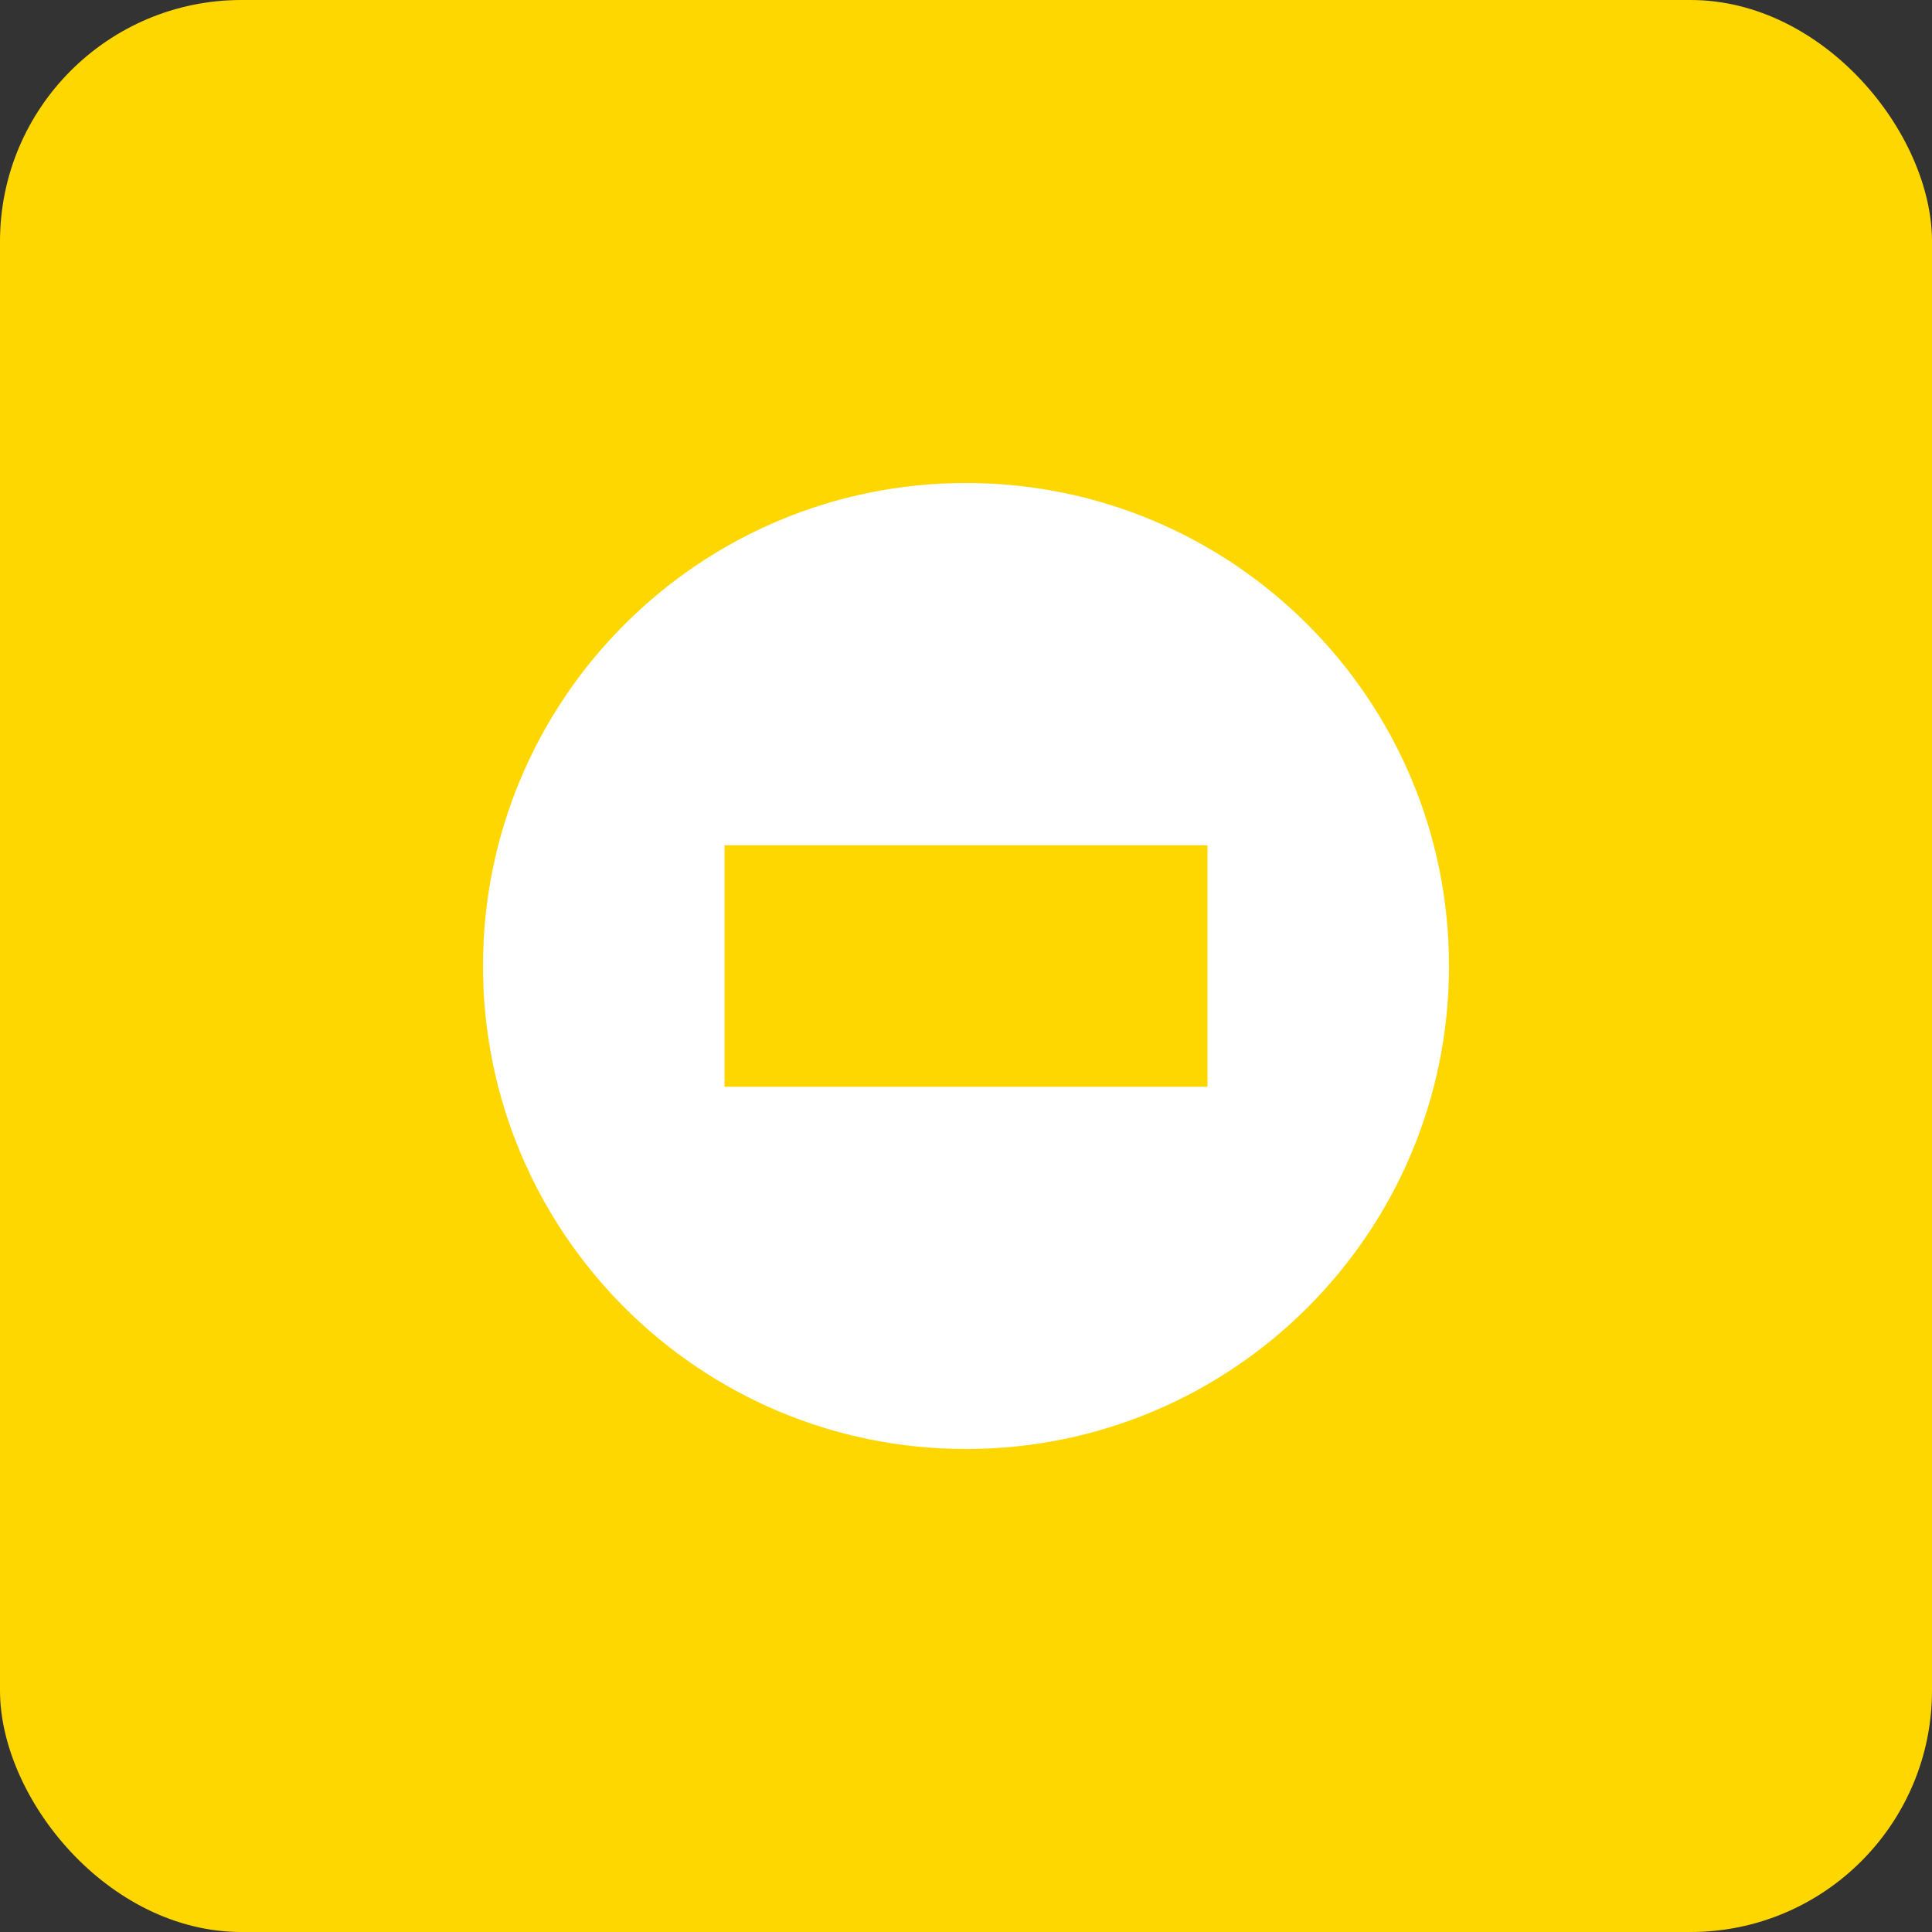 <?xml version="1.0" encoding="UTF-8"?>
<svg width="16" height="16" viewBox="0 0 16 16" fill="none" xmlns="http://www.w3.org/2000/svg">
  <rect x="0" y="0" width="16" height="16" fill="#333333" stroke="none"/>
  <rect width="16" height="16" rx="2" fill="#FFD700"/>
  <path d="M4 8C4 5.791 5.791 4 8 4C10.209 4 12 5.791 12 8C12 10.209 10.209 12 8 12C5.791 12 4 10.209 4 8Z" fill="#FFFFFF"/>
  <path d="M6 7H10V9H6V7Z" fill="#FFD700"/>
</svg> 